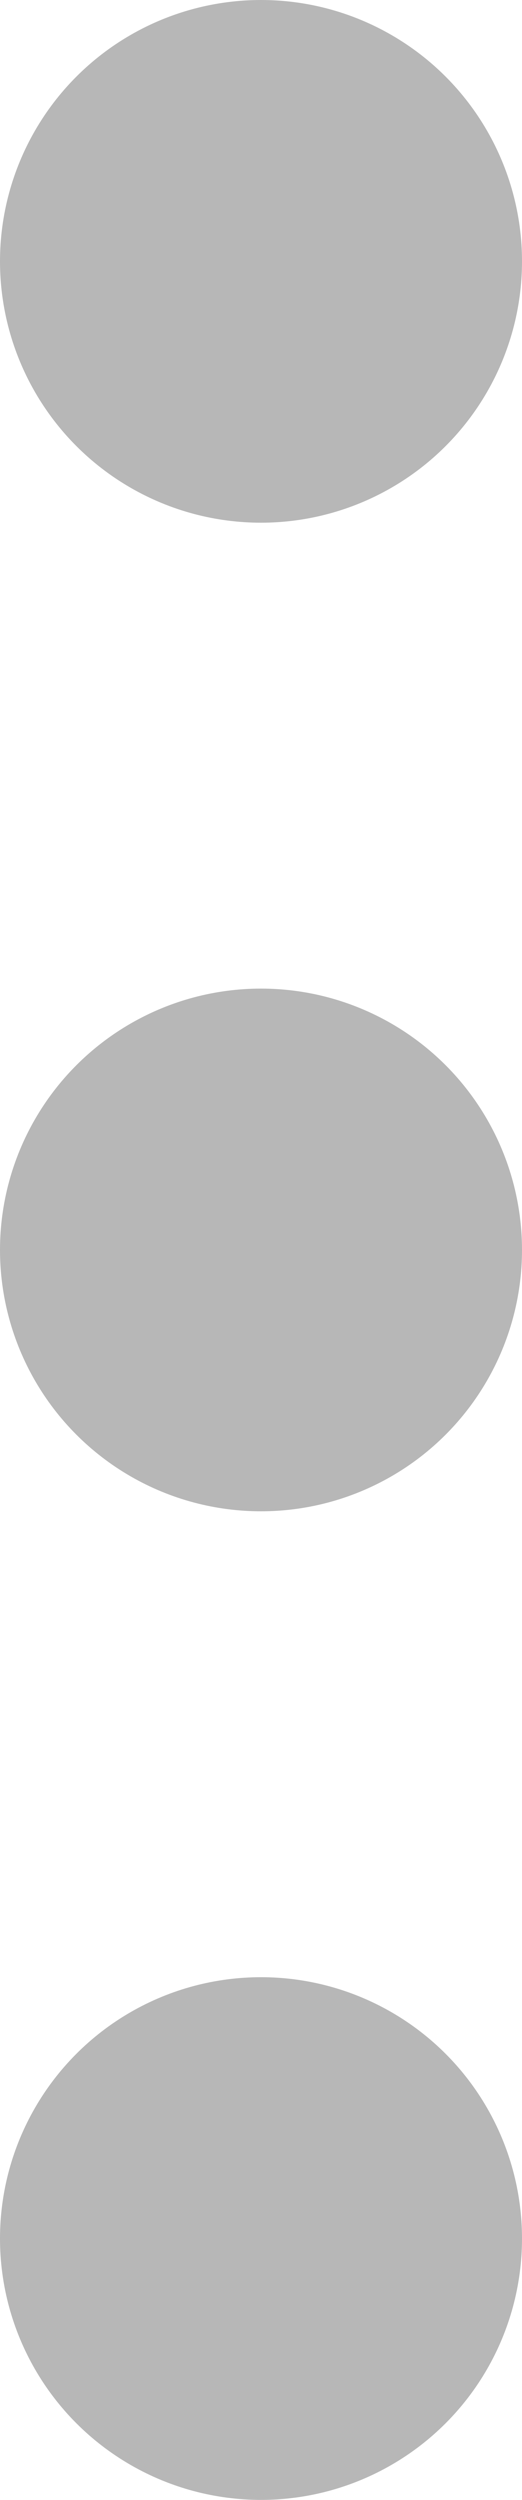 <?xml version="1.0" encoding="utf-8"?>
<!-- Generator: Adobe Illustrator 20.1.0, SVG Export Plug-In . SVG Version: 6.00 Build 0)  -->
<svg version="1.1" id="Layer_1" xmlns="http://www.w3.org/2000/svg" xmlns:xlink="http://www.w3.org/1999/xlink" x="0px" y="0px"
	 width="4.6px" height="22px" viewBox="0 0 4.6 22" enable-background="new 0 0 4.6 22" xml:space="preserve">
<circle fill="#B7B7B7" cx="2.3" cy="2.3" r="2.3"/>
<circle fill="#B7B7B7" cx="2.3" cy="19.7" r="2.3"/>
<circle fill="#B7B7B7" cx="2.3" cy="11" r="2.3"/>
</svg>
